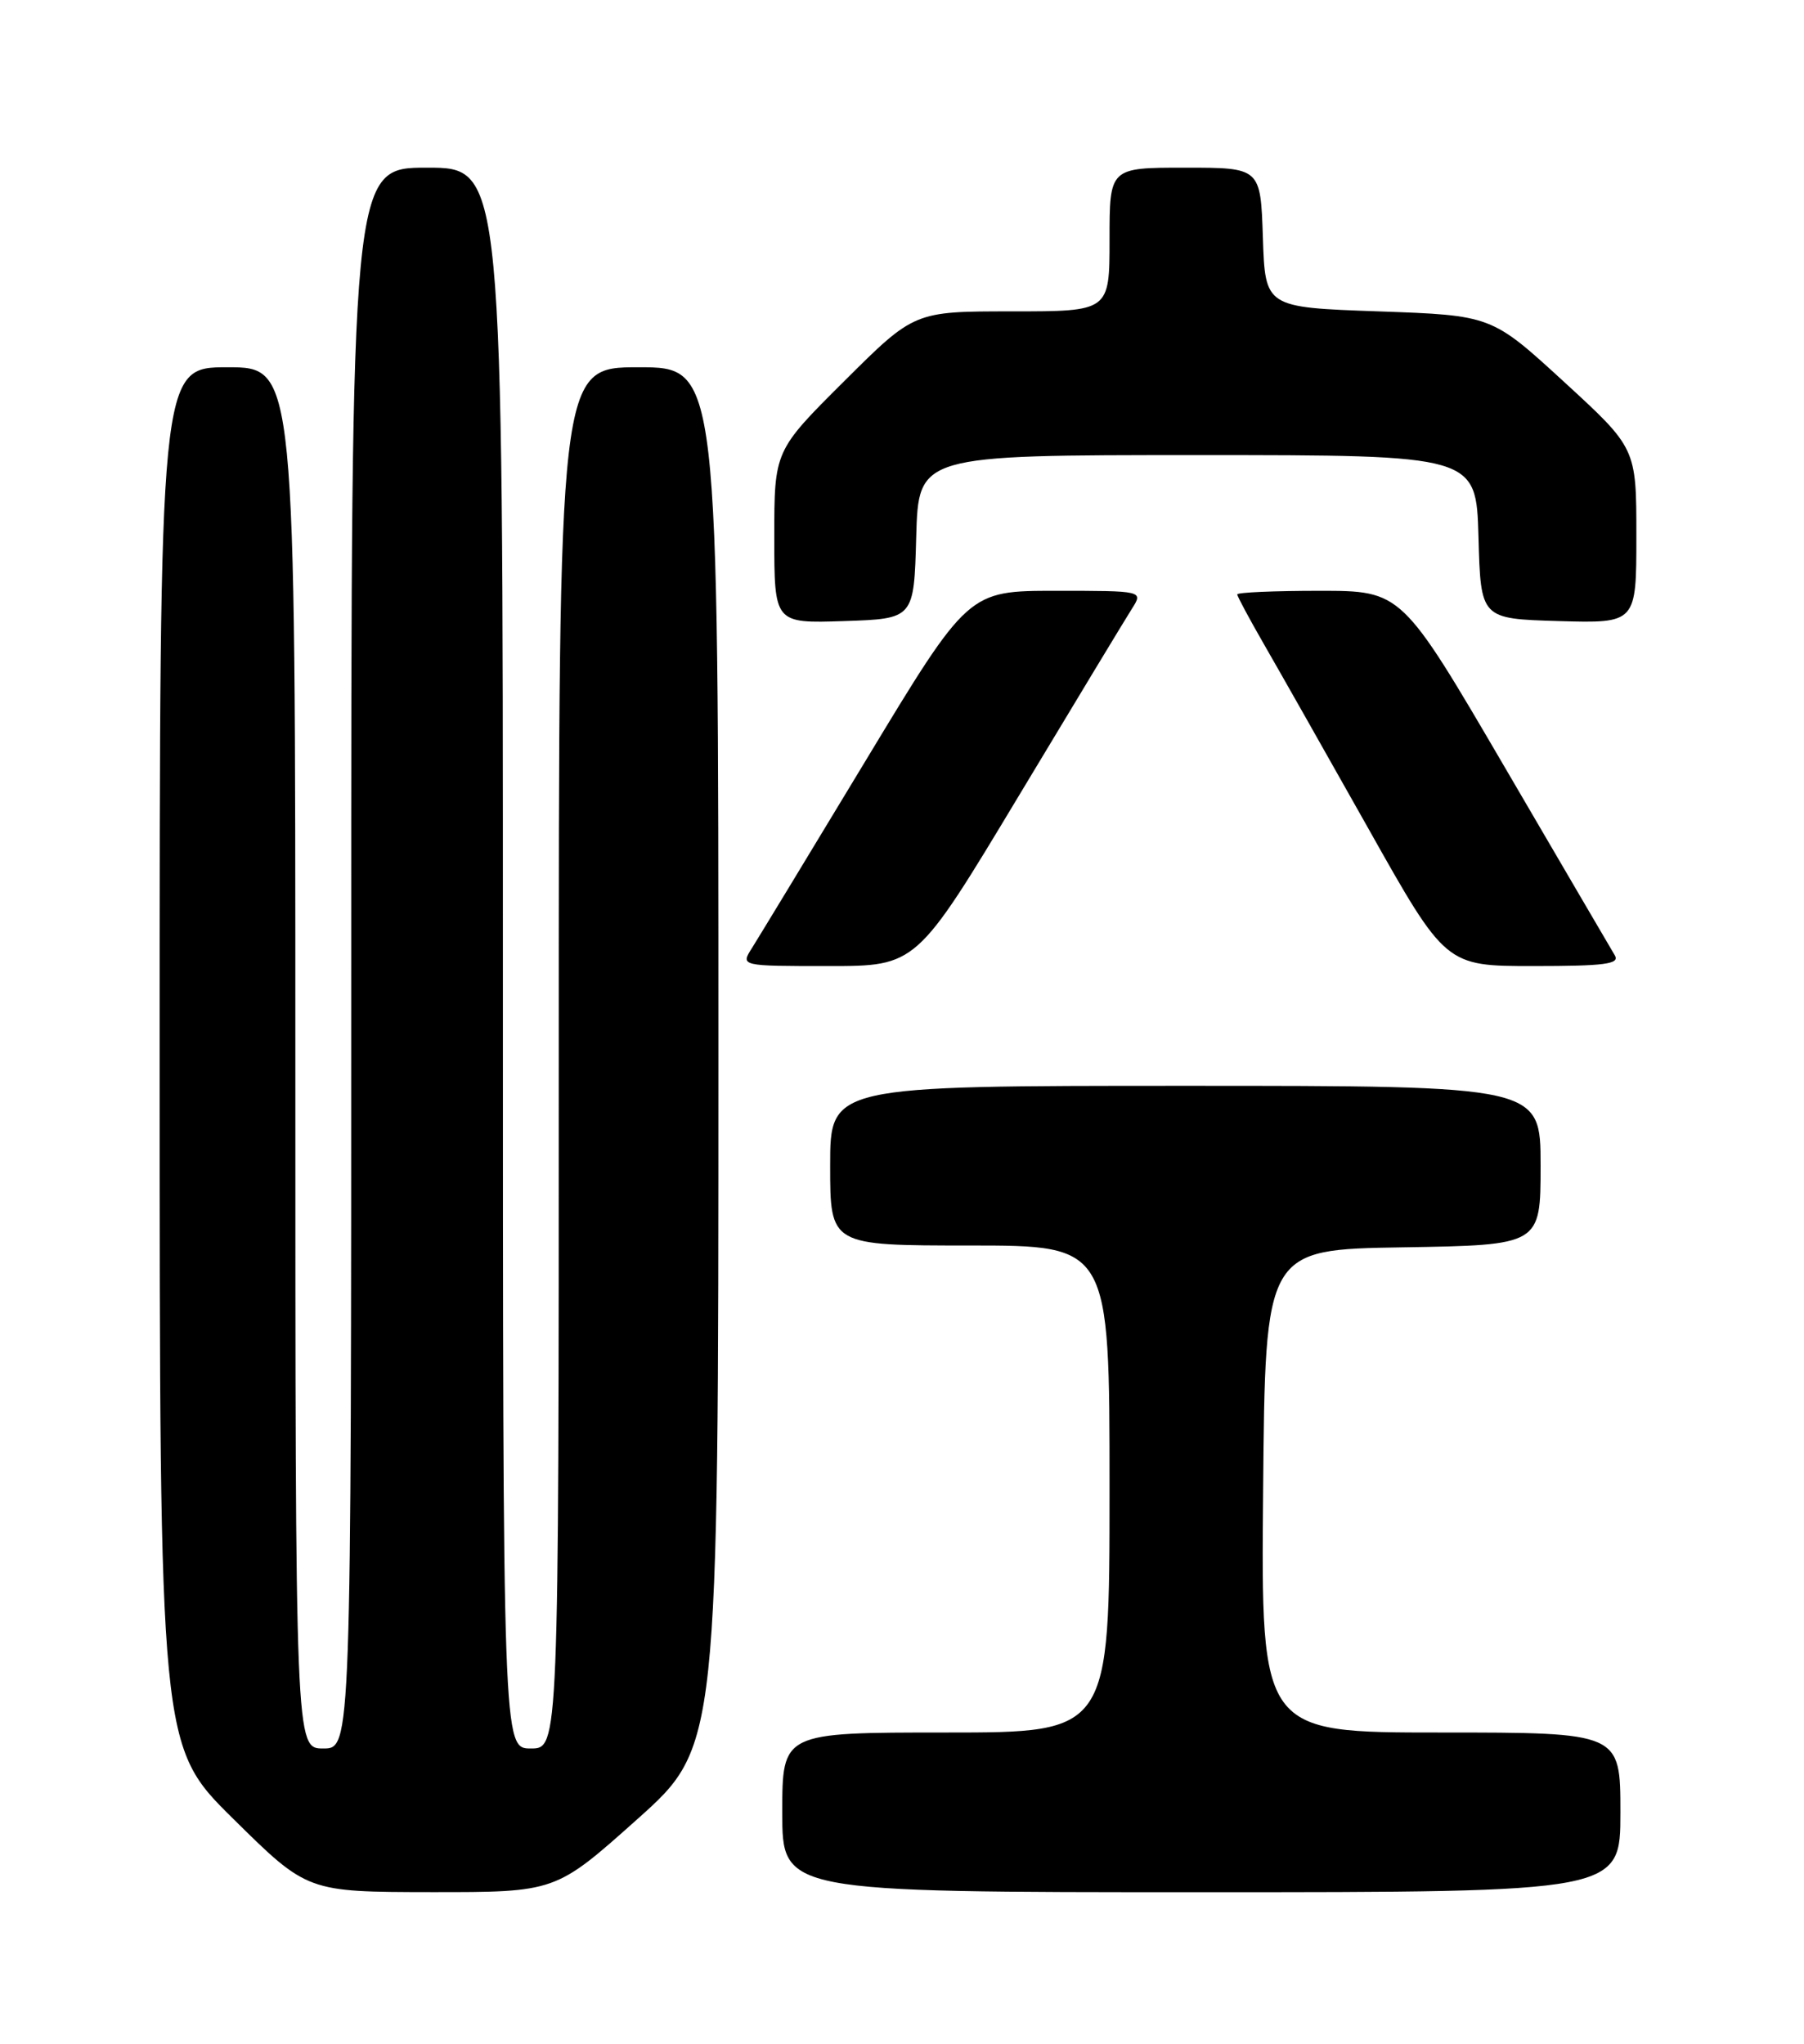 <?xml version="1.0" encoding="UTF-8" standalone="no"?>
<!DOCTYPE svg PUBLIC "-//W3C//DTD SVG 1.1//EN" "http://www.w3.org/Graphics/SVG/1.1/DTD/svg11.dtd" >
<svg xmlns="http://www.w3.org/2000/svg" xmlns:xlink="http://www.w3.org/1999/xlink" version="1.1" viewBox="0 0 226 256">
 <g >
 <path fill="currentColor"
d=" M 79.80 227.89 C 90.00 218.78 90.00 218.78 90.00 132.39 C 90.00 46.00 90.00 46.00 80.00 46.00 C 70.00 46.00 70.00 46.00 70.00 132.50 C 70.00 219.00 70.00 219.00 66.50 219.00 C 63.00 219.00 63.00 219.00 63.00 120.00 C 63.00 21.00 63.00 21.00 53.50 21.00 C 44.00 21.00 44.00 21.00 44.00 120.00 C 44.00 219.00 44.00 219.00 40.50 219.00 C 37.00 219.00 37.00 219.00 37.00 132.50 C 37.00 46.00 37.00 46.00 28.50 46.00 C 20.00 46.00 20.00 46.00 20.00 132.36 C 20.00 218.72 20.00 218.72 29.25 227.84 C 38.50 236.97 38.50 236.97 54.05 236.99 C 69.60 237.00 69.60 237.00 79.80 227.89 Z  M 203.00 227.00 C 203.00 217.00 203.00 217.00 180.49 217.00 C 157.97 217.00 157.97 217.00 158.24 186.75 C 158.50 156.50 158.50 156.50 175.75 156.23 C 193.00 155.95 193.00 155.95 193.00 145.98 C 193.00 136.00 193.00 136.00 148.50 136.00 C 104.00 136.00 104.00 136.00 104.00 146.00 C 104.00 156.00 104.00 156.00 121.50 156.00 C 139.00 156.00 139.00 156.00 139.00 186.50 C 139.00 217.00 139.00 217.00 118.50 217.00 C 98.00 217.00 98.00 217.00 98.00 227.00 C 98.00 237.00 98.00 237.00 150.50 237.00 C 203.00 237.00 203.00 237.00 203.00 227.00 Z  M 127.59 99.75 C 134.62 88.06 141.01 77.49 141.80 76.25 C 143.23 74.00 143.23 74.00 132.27 74.00 C 121.30 74.00 121.30 74.00 108.46 95.25 C 101.40 106.94 94.98 117.51 94.20 118.75 C 92.77 121.00 92.77 121.00 103.79 121.00 C 114.81 121.00 114.81 121.00 127.59 99.75 Z  M 202.30 119.66 C 201.86 118.92 195.67 108.35 188.55 96.16 C 175.60 74.00 175.60 74.00 165.30 74.00 C 159.64 74.00 155.00 74.20 155.00 74.45 C 155.00 74.69 156.51 77.50 158.35 80.70 C 160.19 83.89 166.07 94.26 171.41 103.75 C 181.11 121.00 181.11 121.00 192.11 121.00 C 201.03 121.00 202.95 120.75 202.30 119.66 Z  M 114.78 67.25 C 115.07 57.00 115.07 57.00 150.00 57.00 C 184.93 57.00 184.93 57.00 185.22 67.25 C 185.50 77.50 185.50 77.50 195.25 77.79 C 205.00 78.07 205.00 78.07 205.00 67.11 C 205.00 56.14 205.00 56.14 195.93 47.82 C 186.86 39.50 186.86 39.50 172.68 39.00 C 158.50 38.50 158.50 38.50 158.21 29.75 C 157.92 21.00 157.92 21.00 148.46 21.00 C 139.00 21.00 139.00 21.00 139.00 30.00 C 139.00 39.00 139.00 39.00 126.77 39.00 C 114.54 39.00 114.54 39.00 105.77 47.73 C 97.00 56.46 97.00 56.46 97.00 67.27 C 97.00 78.08 97.00 78.08 105.75 77.79 C 114.50 77.50 114.50 77.50 114.78 67.25 Z "/>
</g>
</svg>